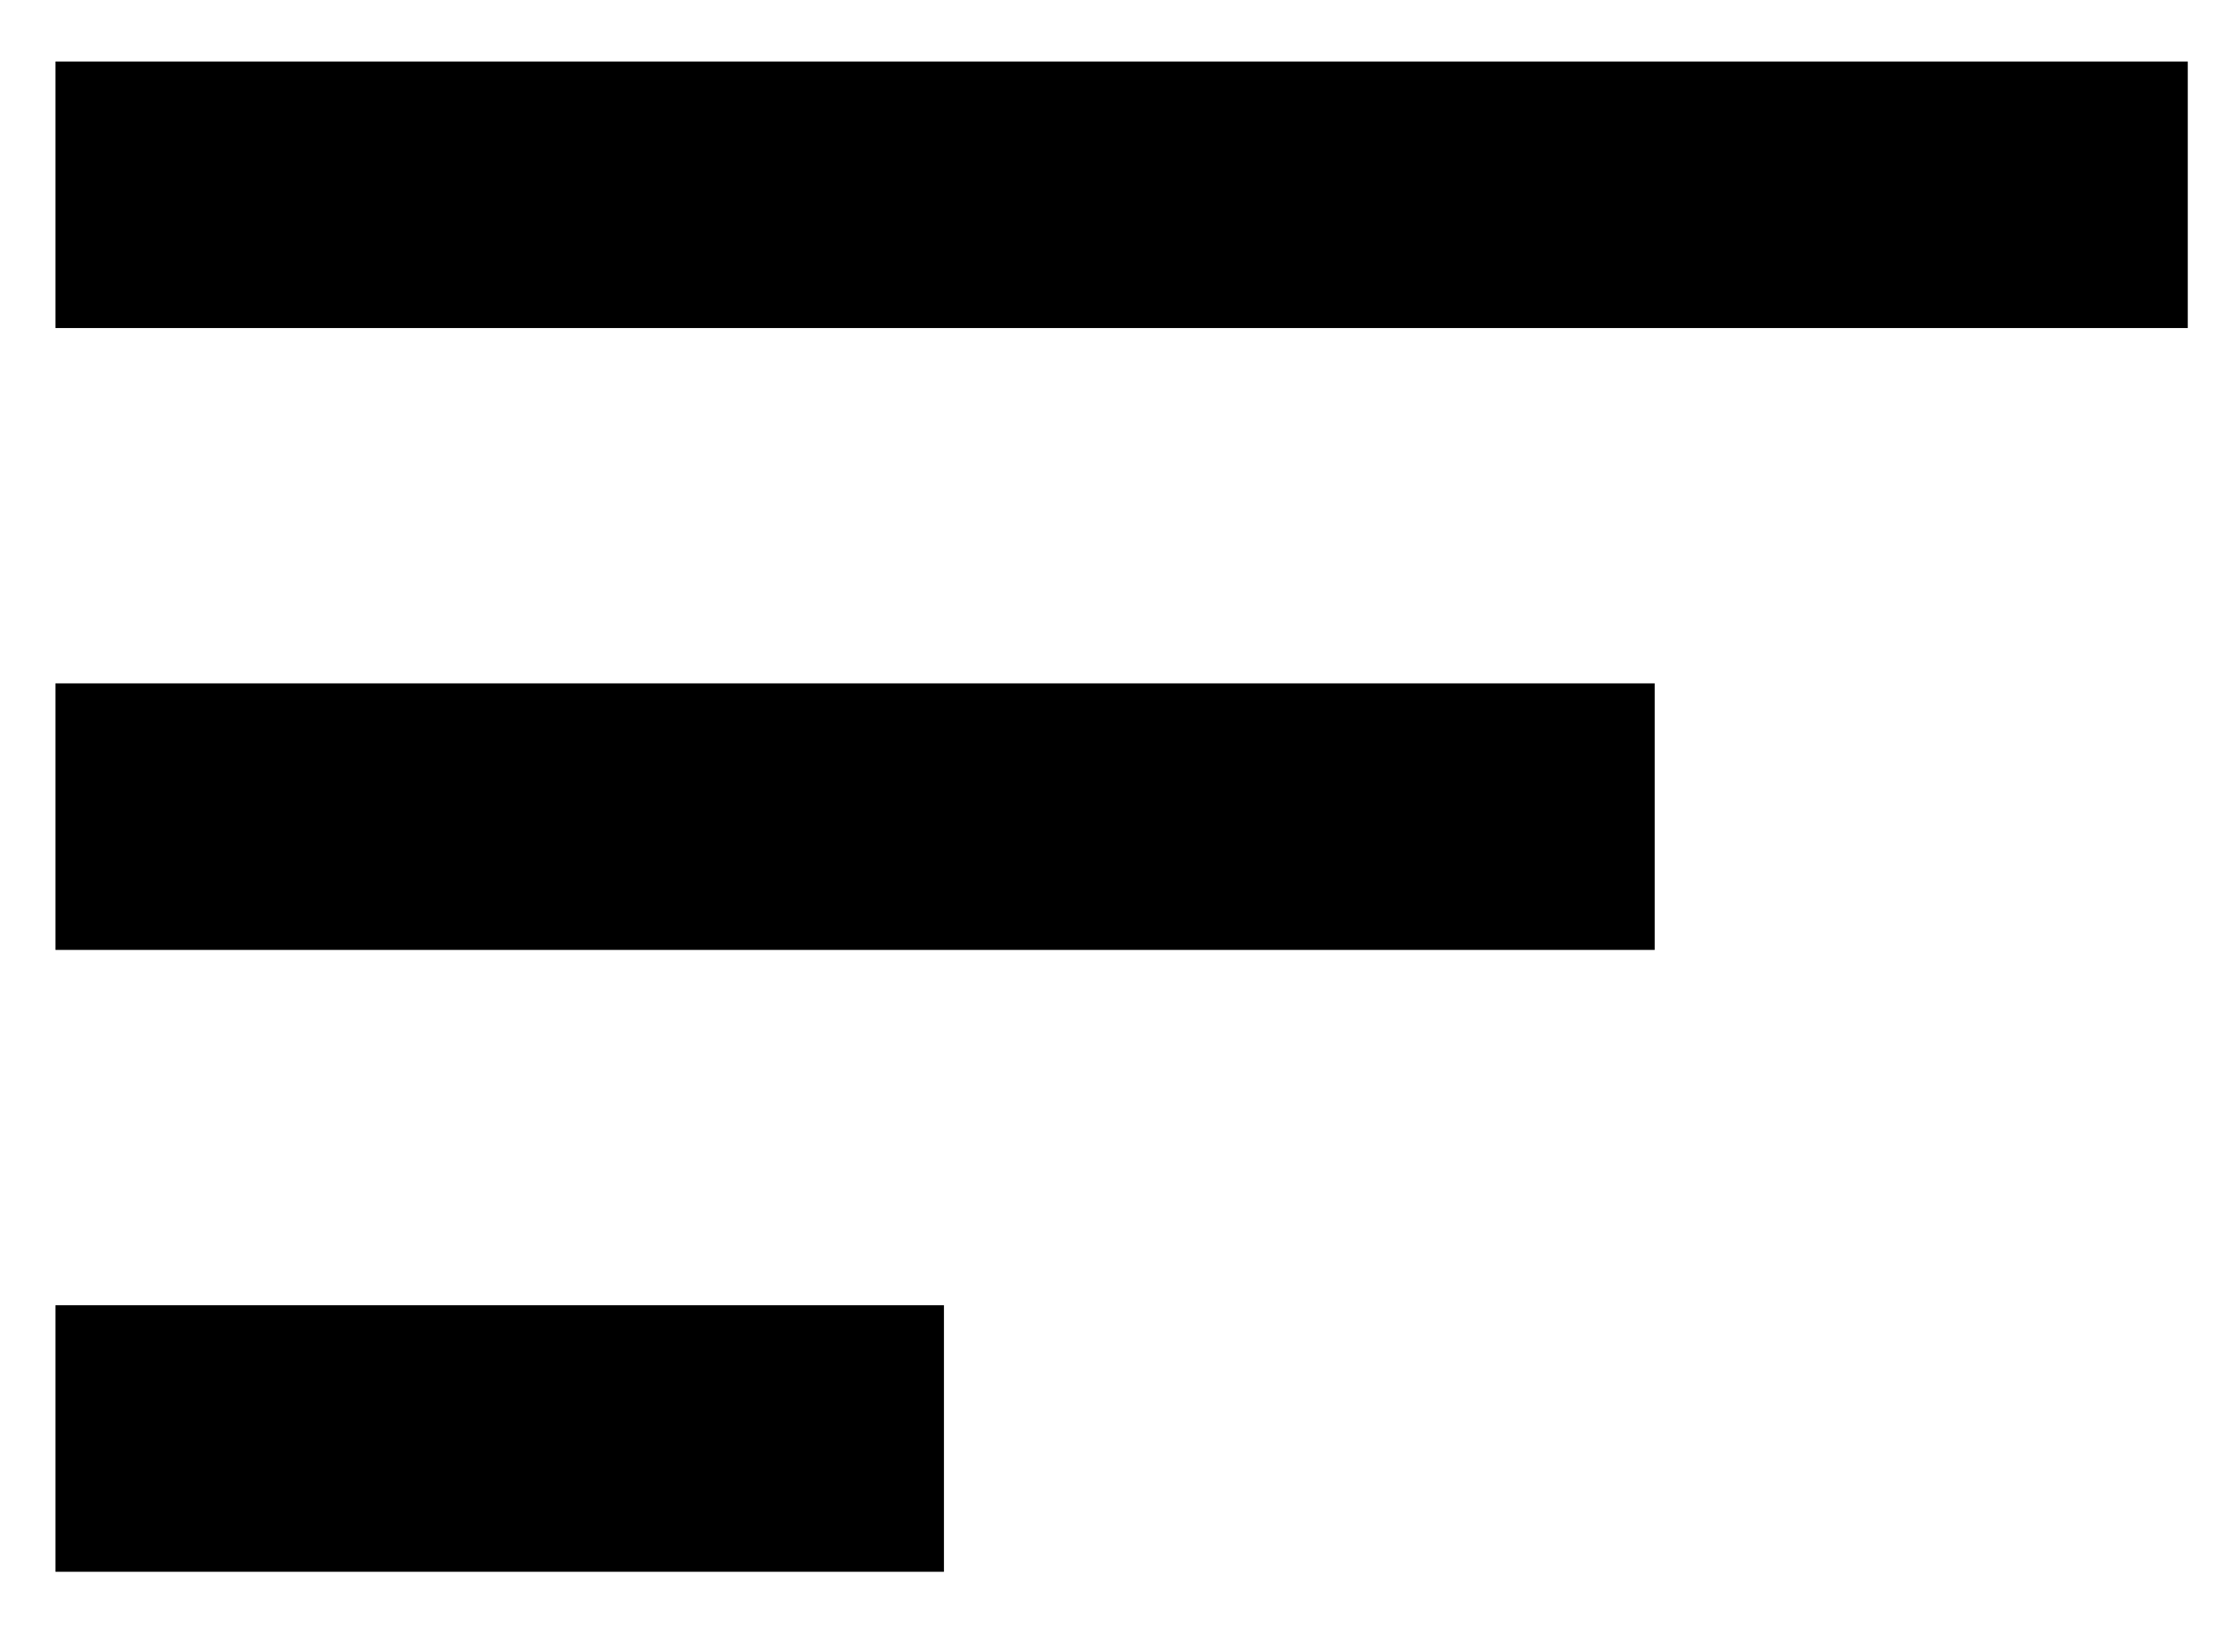 <svg width="23" height="17" viewBox="0 0 23 17" fill="none" xmlns="http://www.w3.org/2000/svg">
<rect x="0.571" y="13.433" width="9.143" height="2.743" fill="black"/>
<rect x="0.571" y="0.633" width="21.943" height="2.743" fill="black"/>
<rect x="0.571" y="7.033" width="16.457" height="2.743" fill="black"/>
</svg>